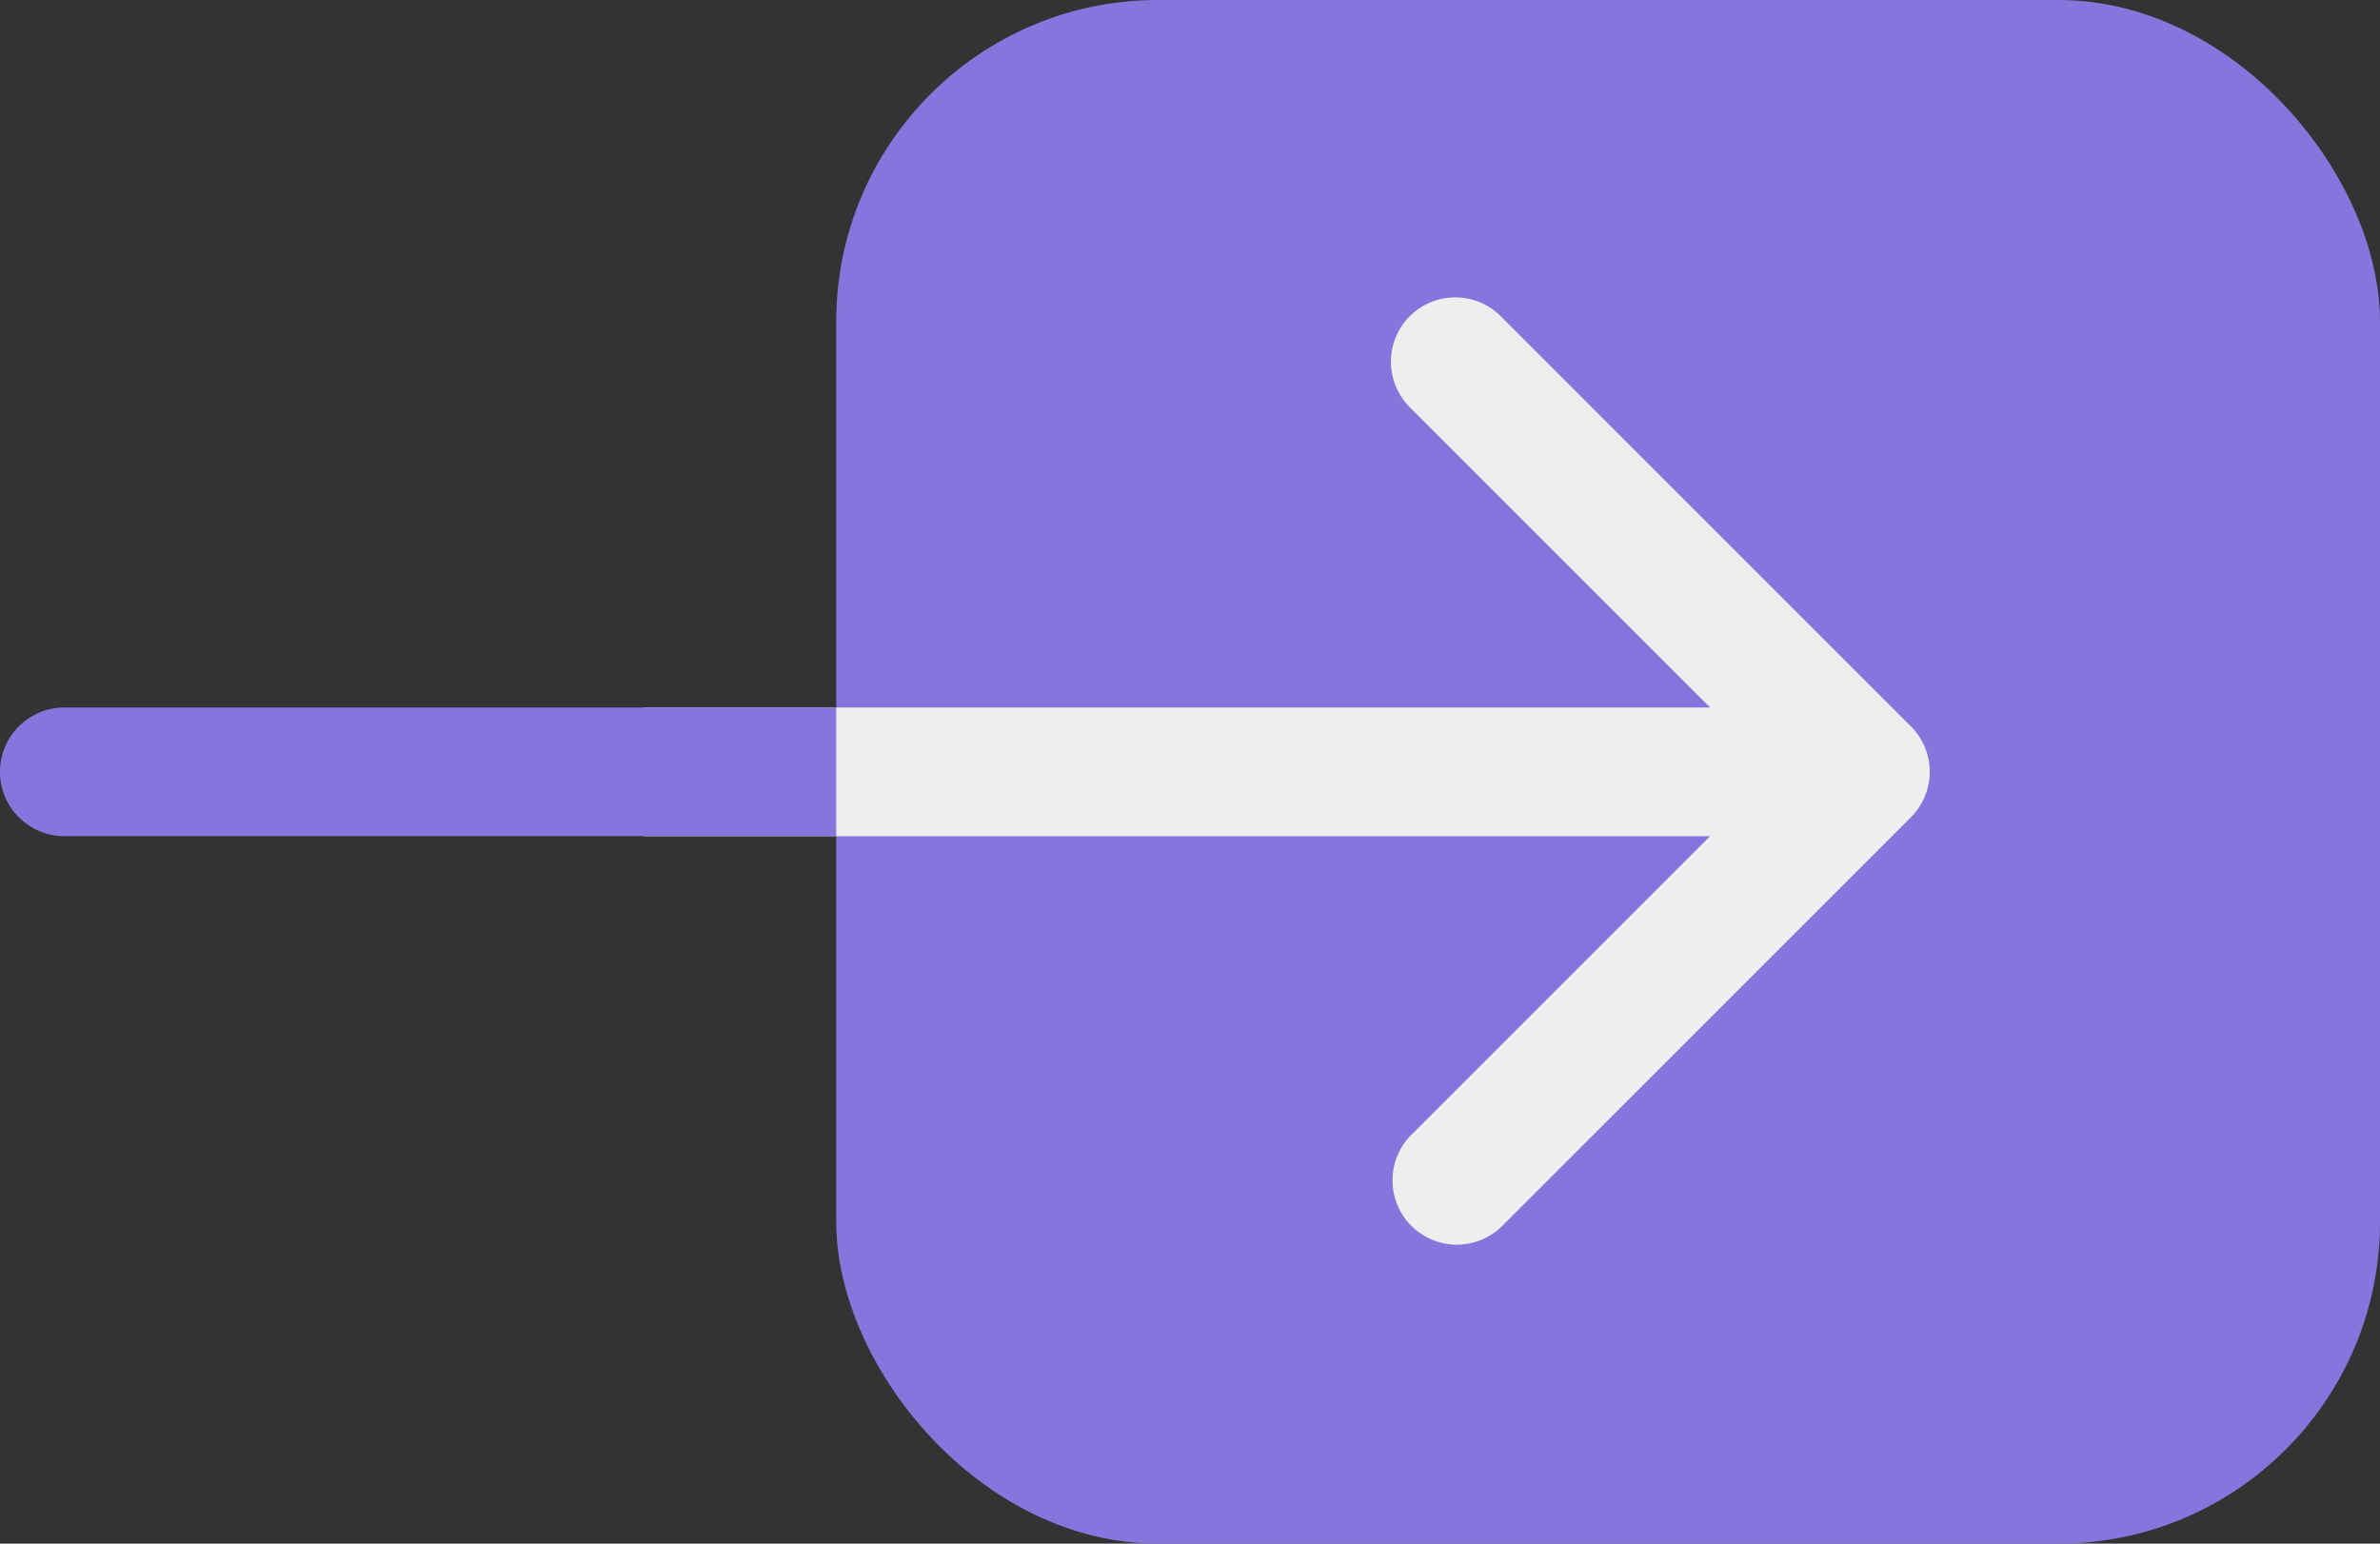 <svg width="37" height="24" fill="none" xmlns="http://www.w3.org/2000/svg"><rect width="100%" height="100%" fill="#333333" stroke="none"/><rect x="13" width="24" height="24" rx="5" fill="#8874DD"/><path d="M11 11h-1v2h1v-2Zm18.707 1.707a1 1 0 0 0 0-1.414l-6.364-6.364a1 1 0 1 0-1.414 1.414L27.586 12l-5.657 5.657a1 1 0 0 0 1.414 1.414l6.364-6.364ZM11 13h18v-2H11v2Z" fill="#EEE"/><path d="M1 11a1 1 0 1 0 0 2v-2Zm0 2h12v-2H1v2Z" fill="#8874DD"/></svg>